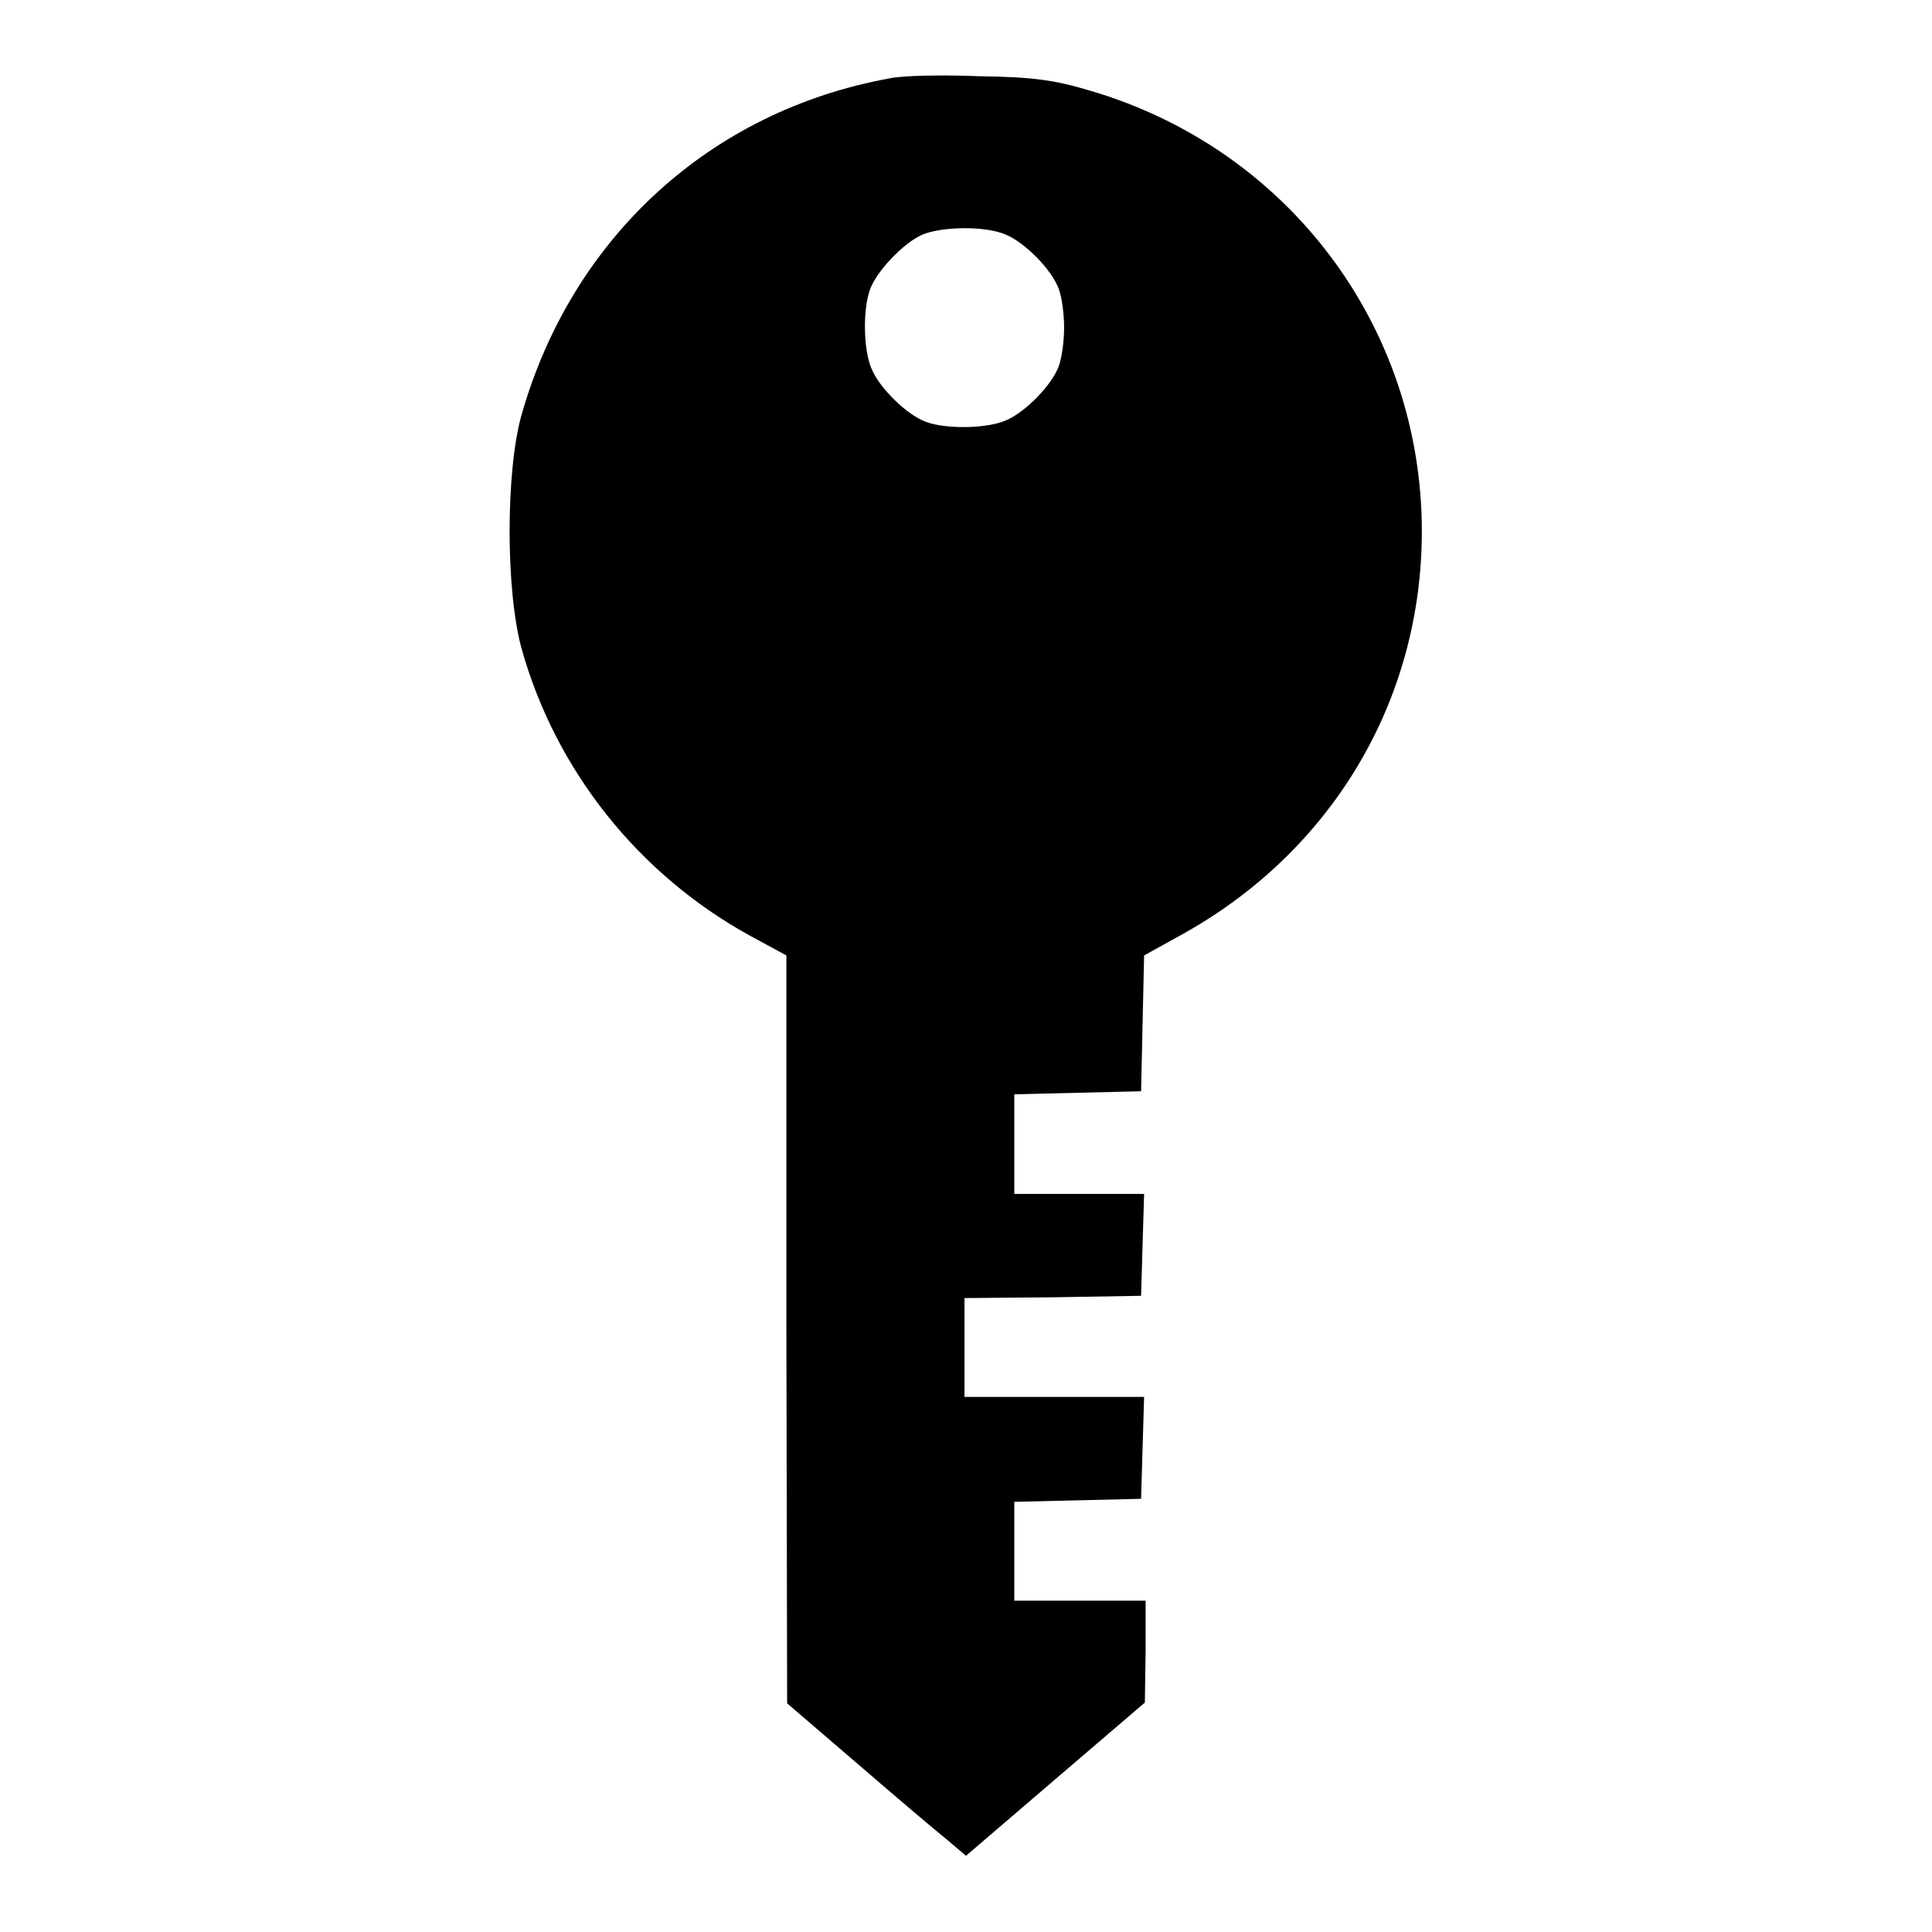<?xml version="1.0" encoding="utf-8"?>
<!-- Svg Vector Icons : http://www.onlinewebfonts.com/icon -->
<!DOCTYPE svg PUBLIC "-//W3C//DTD SVG 1.1//EN" "http://www.w3.org/Graphics/SVG/1.1/DTD/svg11.dtd">
<svg version="1.1" xmlns="http://www.w3.org/2000/svg" xmlns:xlink="http://www.w3.org/1999/xlink" x="0px" y="0px" viewBox="0 0 256 256" enable-background="new 0 0 256 256" xml:space="preserve">
<g><g><g><path fill="#000000" d="M117.8,10.4c-23.6,4.3-42,21-48.7,44.6c-2.1,7.5-2.1,23.2,0,30.9c4.5,16.1,15.4,29.9,30.3,38.1l4.8,2.6v49.5l0.1,49.6l9.2,7.9c5.1,4.4,10.4,8.9,11.9,10.1l2.6,2.2l11.9-10.2l11.8-10.1l0.1-6.8v-6.7H143h-8.6v-6.6v-6.5l8.4-0.2l8.4-0.2l0.2-6.8l0.2-6.7h-11.9h-11.9v-6.6V172l11.7-0.1l11.7-0.2l0.2-6.8l0.2-6.7H143h-8.6v-6.6V145l8.4-0.2l8.4-0.2l0.2-9l0.2-9l4.7-2.6c20.1-11,32.1-31.1,32.1-53.6c0-27.1-17.7-50.7-44-58.4c-4.7-1.4-7.5-1.8-14.7-1.9C125,9.9,119.5,10,117.8,10.4z M133.3,31.1c2.6,1.1,6.1,4.7,7,7.2c0.4,1.1,0.7,3.3,0.7,5.1c0,1.8-0.3,4-0.7,5.1c-0.9,2.5-4.4,6.1-7,7.2c-2.5,1.1-7.9,1.2-10.6,0.2c-2.5-0.9-6.1-4.4-7.2-7c-1.1-2.5-1.2-7.9-0.2-10.6c0.9-2.4,4.4-6.1,6.9-7.2C124.8,30,130.6,29.9,133.3,31.1z"/></g></g></g>
</svg>